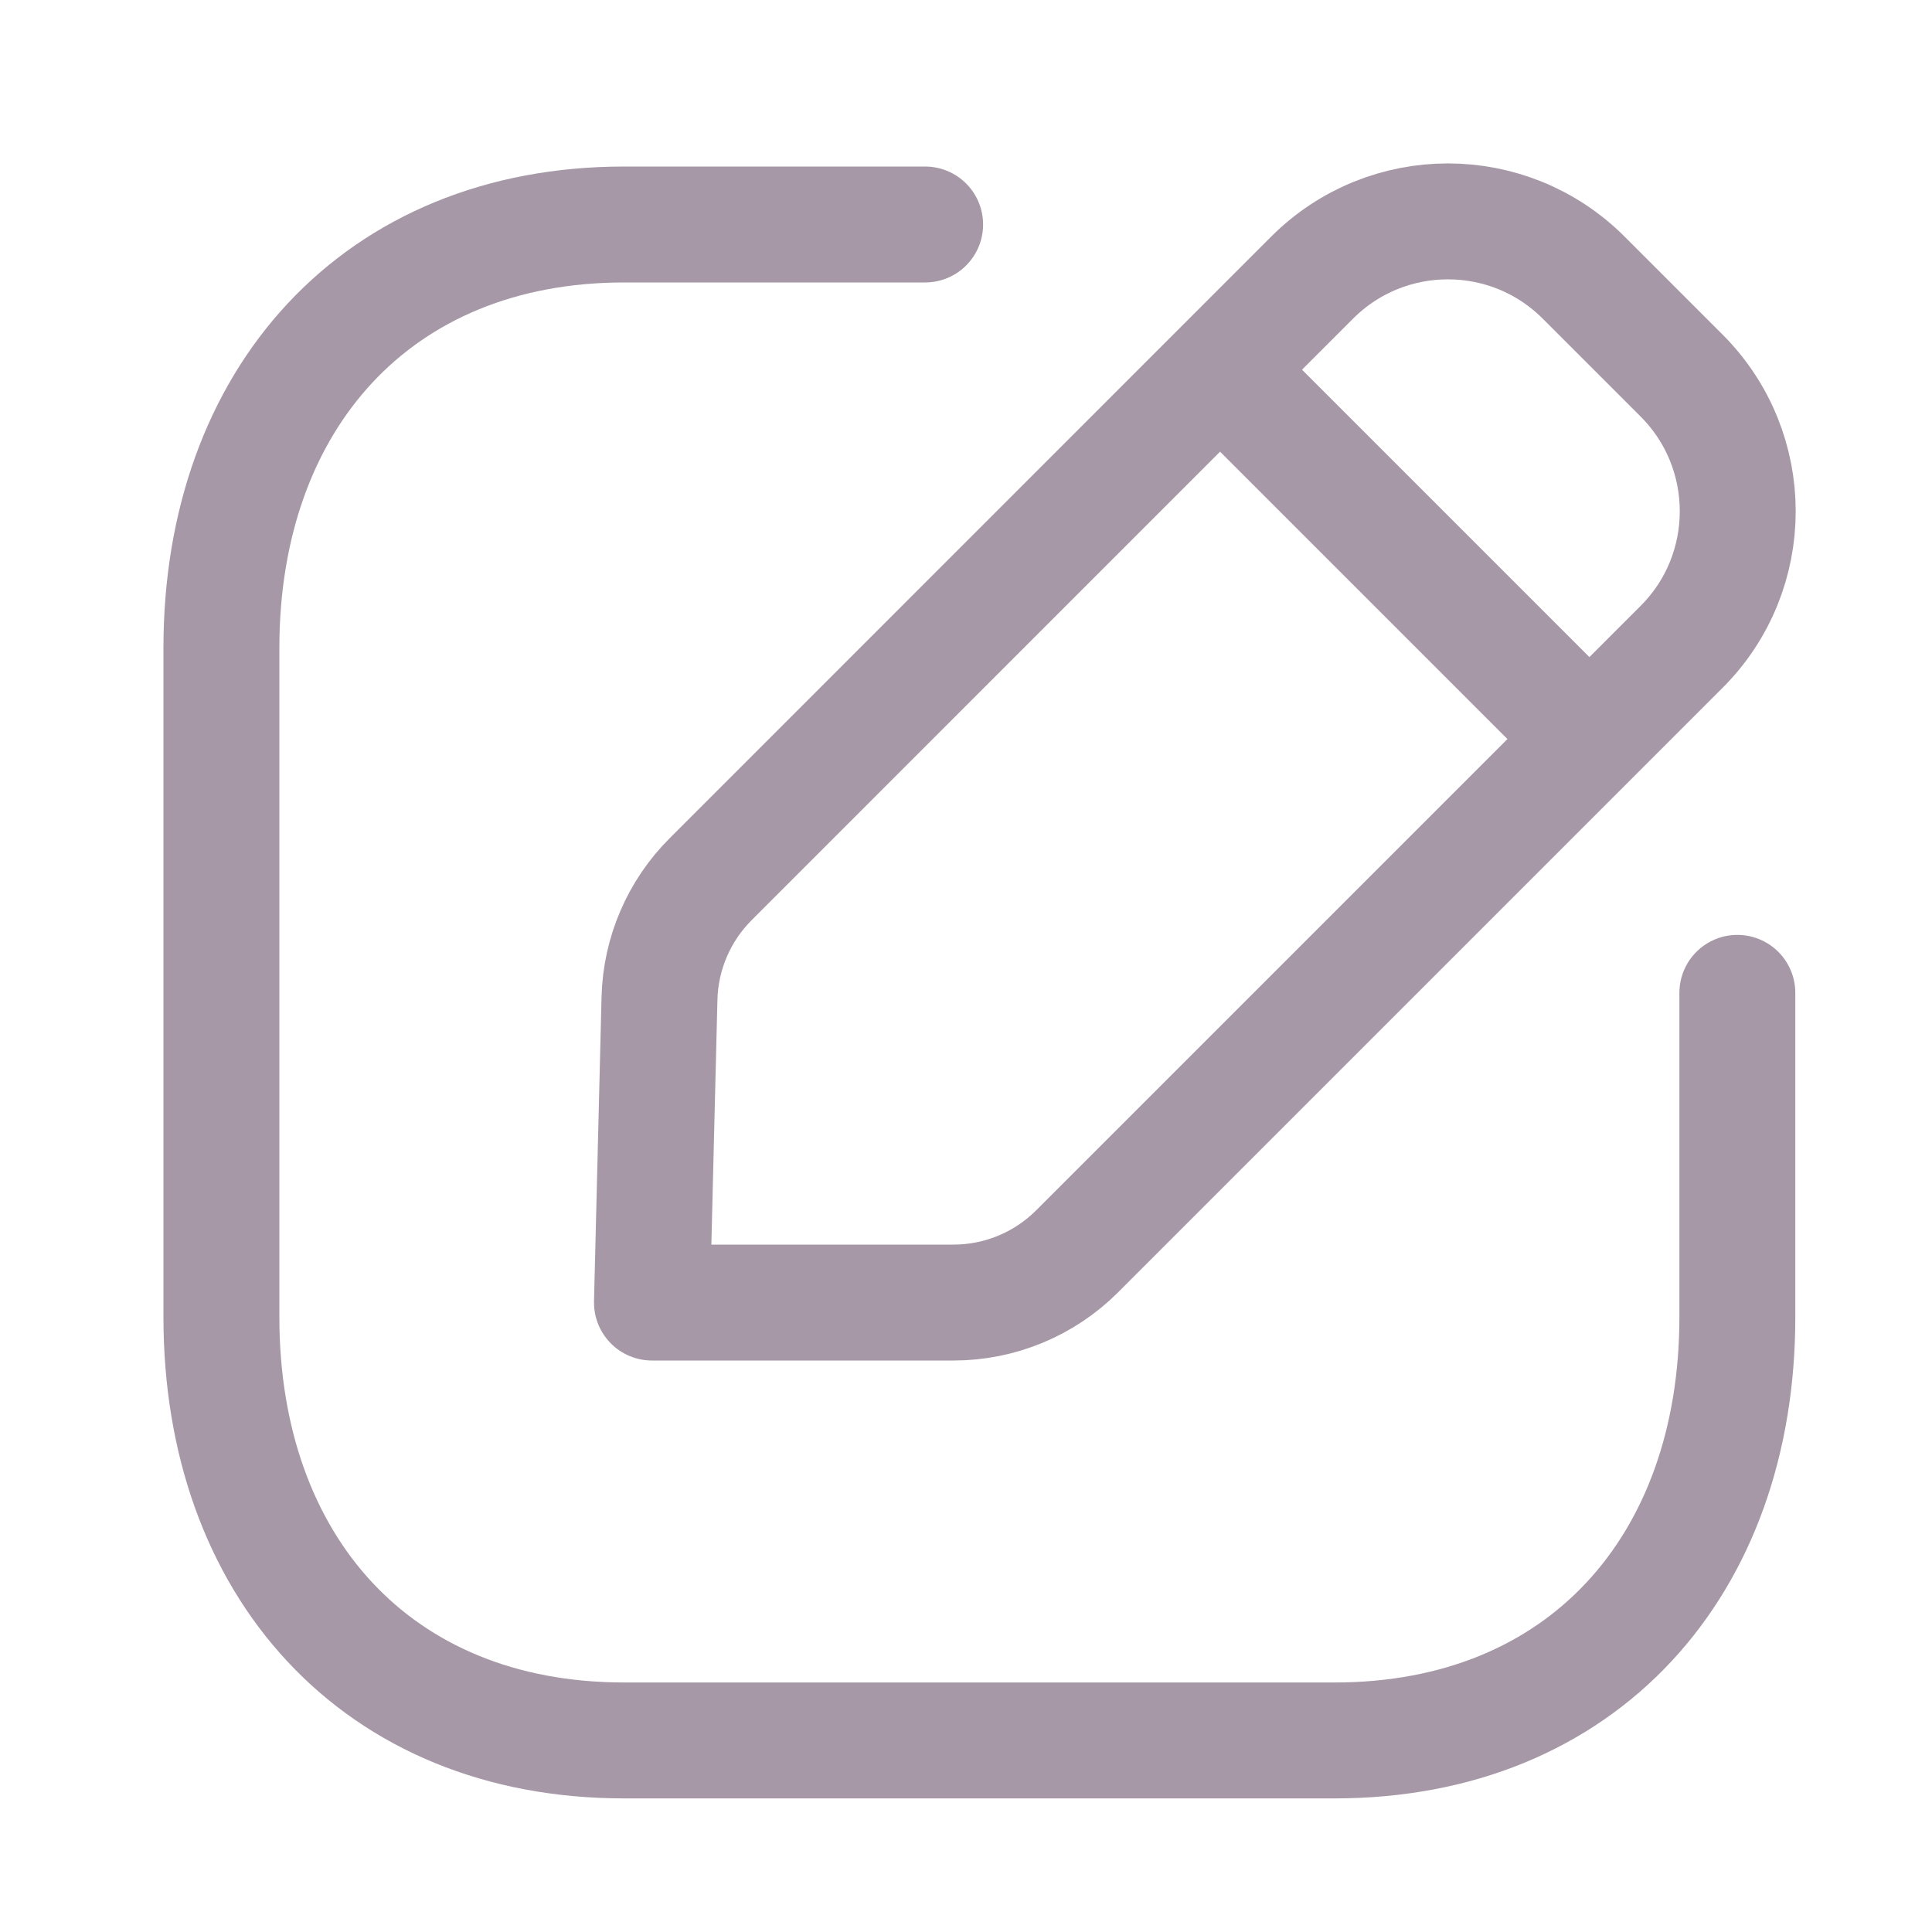<svg width="20" height="20" viewBox="0 0 20 20" fill="none" xmlns="http://www.w3.org/2000/svg">
<path d="M9.577 2.324H6.461C3.899 2.324 2.292 4.138 2.292 6.707V13.635C2.292 16.203 3.891 18.017 6.461 18.017H13.815C16.385 18.017 17.985 16.203 17.985 13.635V10.278" stroke="#A798A8" stroke-width="1.2" stroke-linecap="round" stroke-linejoin="round"/>
<path fill-rule="evenodd" clip-rule="evenodd" d="M7.357 9.101L13.584 2.873C14.36 2.098 15.617 2.098 16.393 2.873L17.407 3.887C18.183 4.663 18.183 5.922 17.407 6.697L11.15 12.954C10.811 13.293 10.351 13.484 9.871 13.484H6.749L6.827 10.334C6.839 9.871 7.028 9.429 7.357 9.101Z" stroke="#A798A8" stroke-width="1.2" stroke-linecap="round" stroke-linejoin="round"/>
<path d="M12.638 3.835L16.443 7.64" stroke="#A798A8" stroke-width="1.2" stroke-linecap="round" stroke-linejoin="round"/>
</svg>
